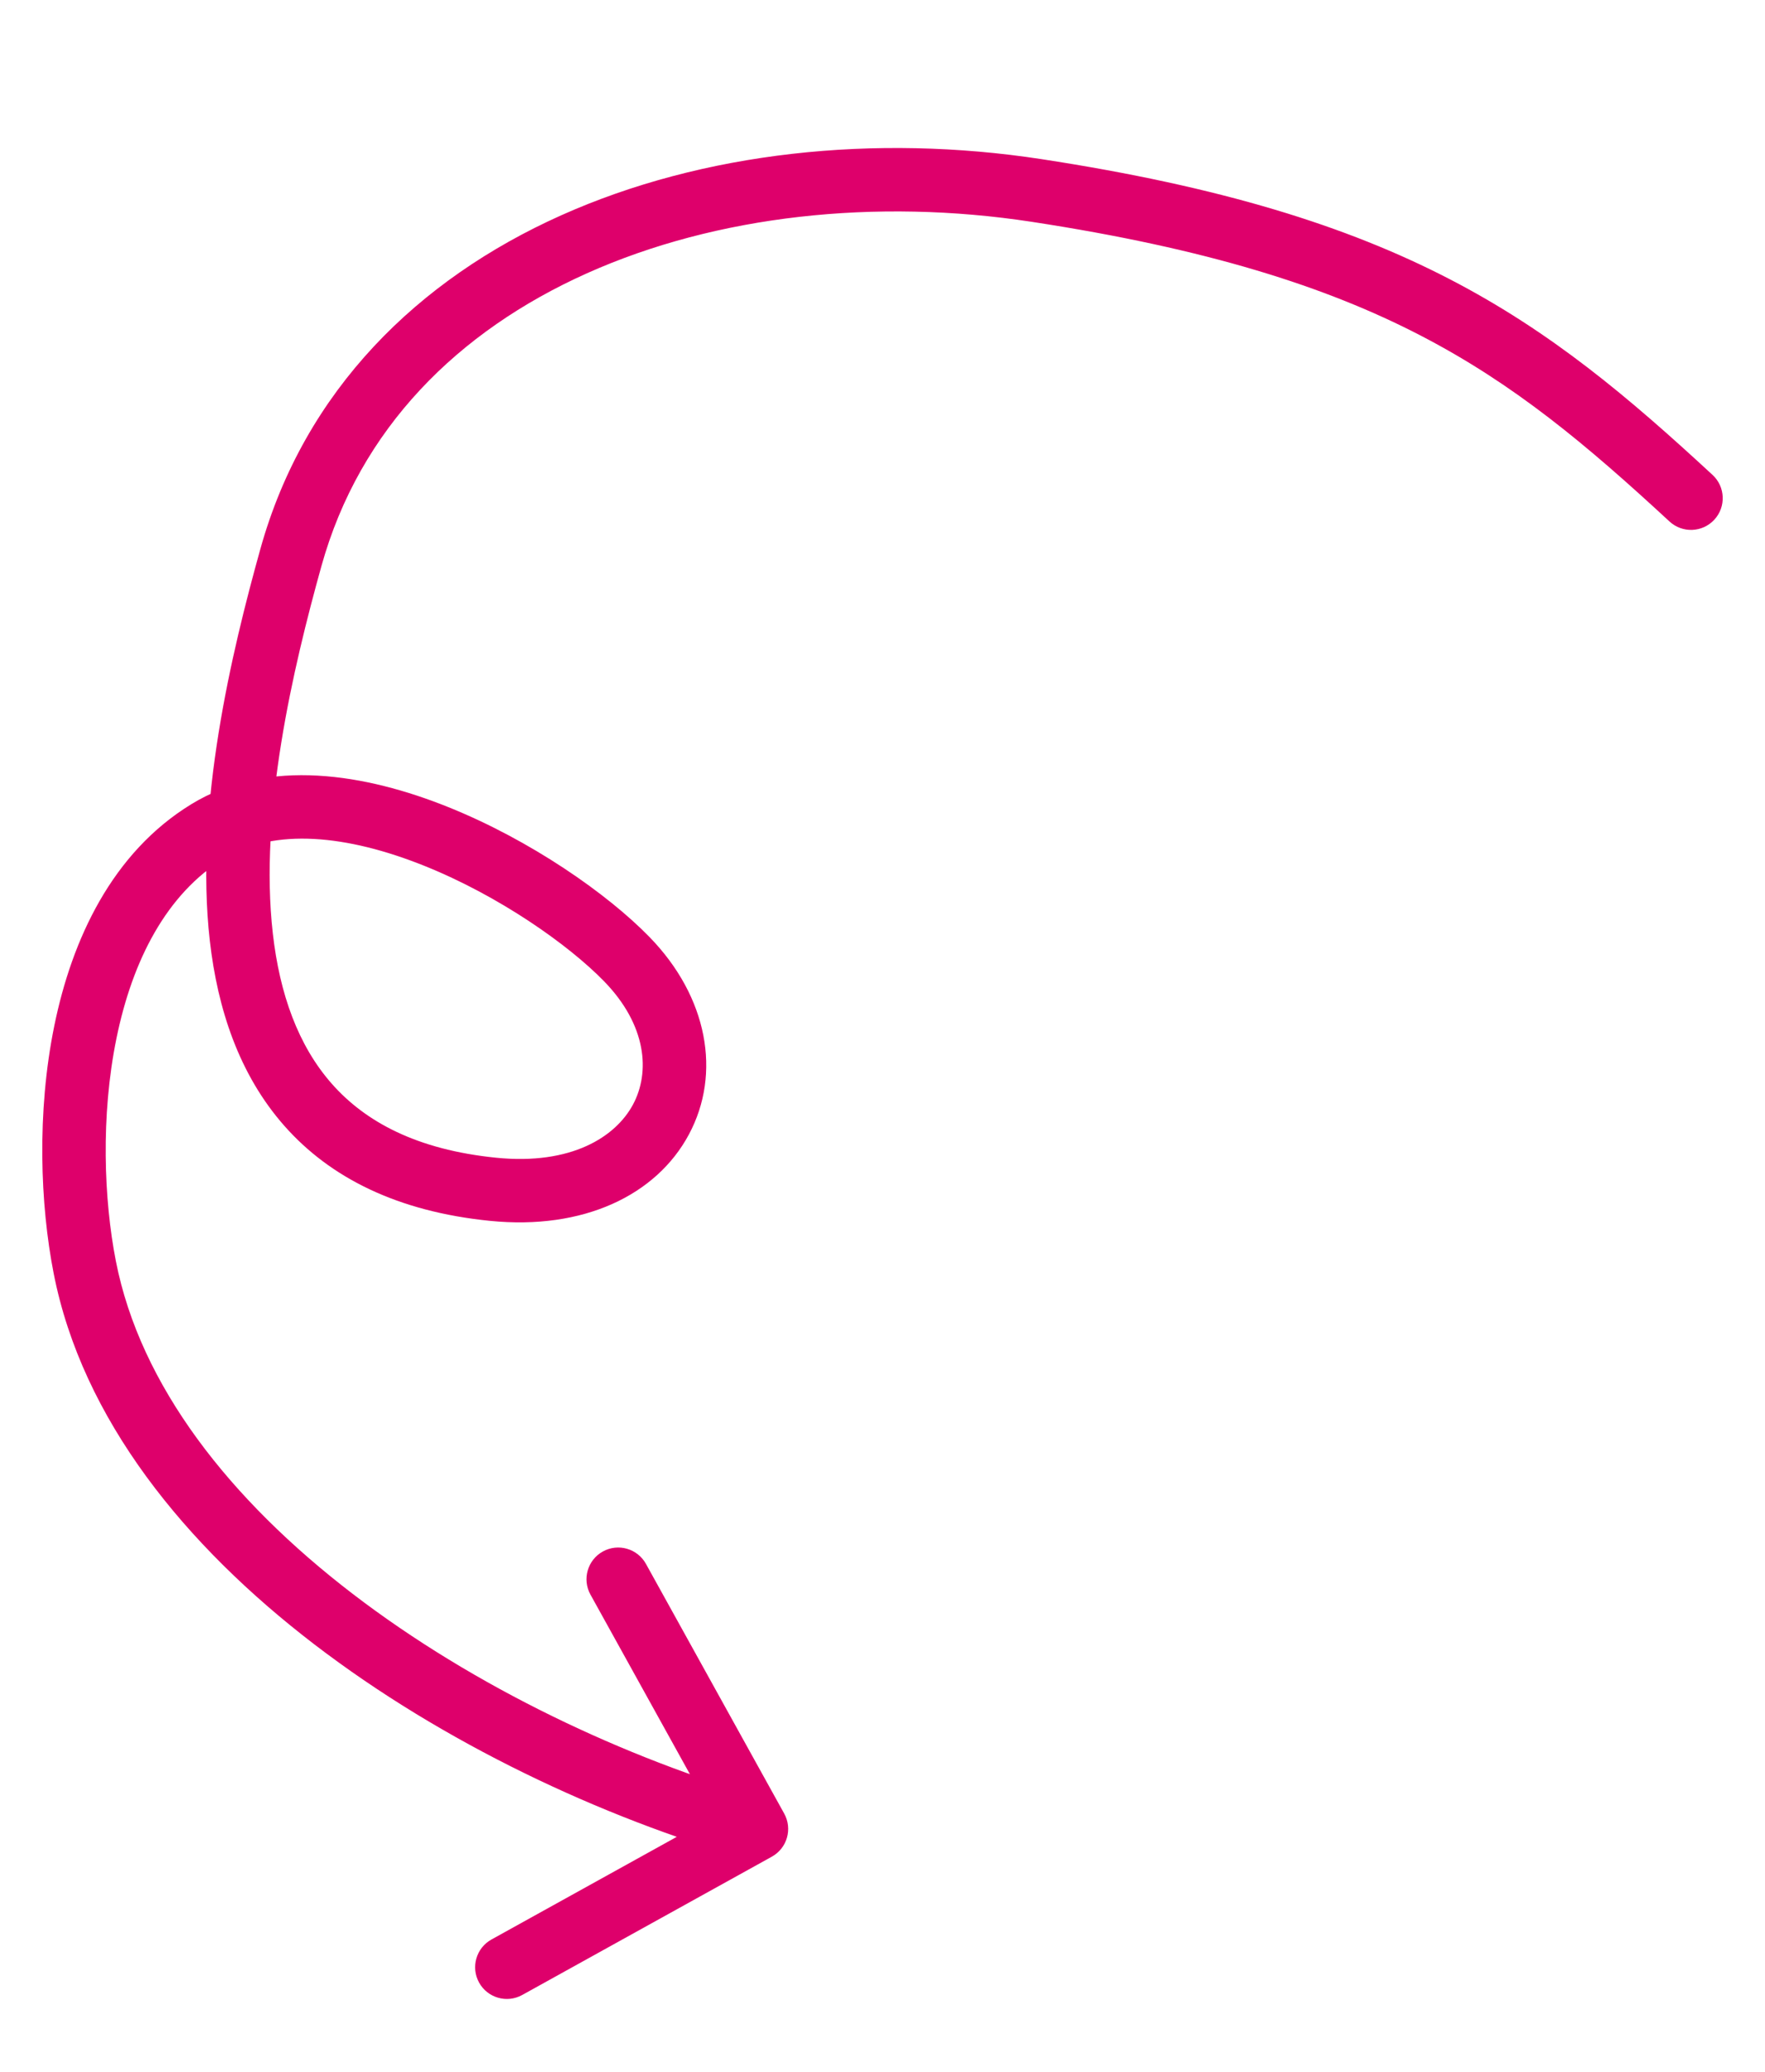 <svg width="167" height="196" viewBox="0 0 167 196" fill="none" xmlns="http://www.w3.org/2000/svg">
<path d="M157.964 49.328C159.181 50.452 161.079 50.377 162.203 49.16C163.328 47.943 163.253 46.045 162.036 44.921L157.964 49.328ZM98.079 18.017L98.533 15.052L98.079 18.017ZM27.525 52.734L24.635 51.929L27.525 52.734ZM46.666 112.497L46.965 109.512L46.666 112.497ZM59.305 90.727L57.155 92.82L59.305 90.727ZM19.672 78.626L18.106 76.067L19.672 78.626ZM8.015 119.842L5.071 120.417L8.015 119.842ZM73.028 175.624C74.478 174.822 75.002 172.996 74.199 171.546L61.117 147.927C60.314 146.478 58.488 145.954 57.039 146.757C55.59 147.559 55.066 149.385 55.868 150.835L67.497 171.829L46.502 183.458C45.053 184.261 44.529 186.086 45.331 187.536C46.134 188.985 47.96 189.509 49.409 188.707L73.028 175.624ZM162.036 44.921C154.128 37.614 146.817 31.399 137.136 26.391C127.453 21.381 115.566 17.66 98.533 15.052L97.624 20.983C114.227 23.525 125.441 27.095 134.379 31.72C143.321 36.346 150.153 42.11 157.964 49.328L162.036 44.921ZM98.533 15.052C82.818 12.646 66.536 14.347 53.078 20.376C39.578 26.424 28.825 36.891 24.635 51.929L30.415 53.539C34.036 40.544 43.325 31.32 55.531 25.852C67.779 20.364 82.869 18.723 97.624 20.983L98.533 15.052ZM24.635 51.929C21.94 61.599 18.4 76.235 19.853 88.99C20.586 95.418 22.613 101.632 26.899 106.488C31.234 111.399 37.599 114.604 46.367 115.482L46.965 109.512C39.415 108.756 34.555 106.094 31.398 102.517C28.193 98.886 26.463 93.994 25.815 88.31C24.508 76.841 27.715 63.228 30.415 53.539L24.635 51.929ZM46.367 115.482C55.188 116.366 62.097 113.068 65.183 107.308C68.28 101.528 66.966 94.294 61.454 88.634L57.155 92.82C61.204 96.977 61.528 101.426 59.895 104.475C58.25 107.544 54.059 110.222 46.965 109.512L46.367 115.482ZM61.454 88.634C57.482 84.555 50.214 79.468 42.356 76.32C34.637 73.226 25.366 71.624 18.106 76.067L21.238 81.185C25.972 78.288 32.856 78.977 40.124 81.889C47.254 84.746 53.805 89.379 57.155 92.82L61.454 88.634ZM18.106 76.067C10.605 80.657 6.808 88.852 5.138 97.028C3.459 105.248 3.811 113.968 5.071 120.417L10.959 119.267C9.83 113.486 9.517 105.572 11.017 98.229C12.526 90.841 15.752 84.542 21.238 81.185L18.106 76.067ZM5.071 120.417C7.774 134.259 17.532 146.181 29.709 155.517C41.928 164.885 56.914 171.912 70.747 175.884L72.403 170.116C59.194 166.324 44.907 159.608 33.36 150.755C21.771 141.871 13.27 131.095 10.959 119.267L5.071 120.417Z" fill="#DE006B"/>
</svg>
